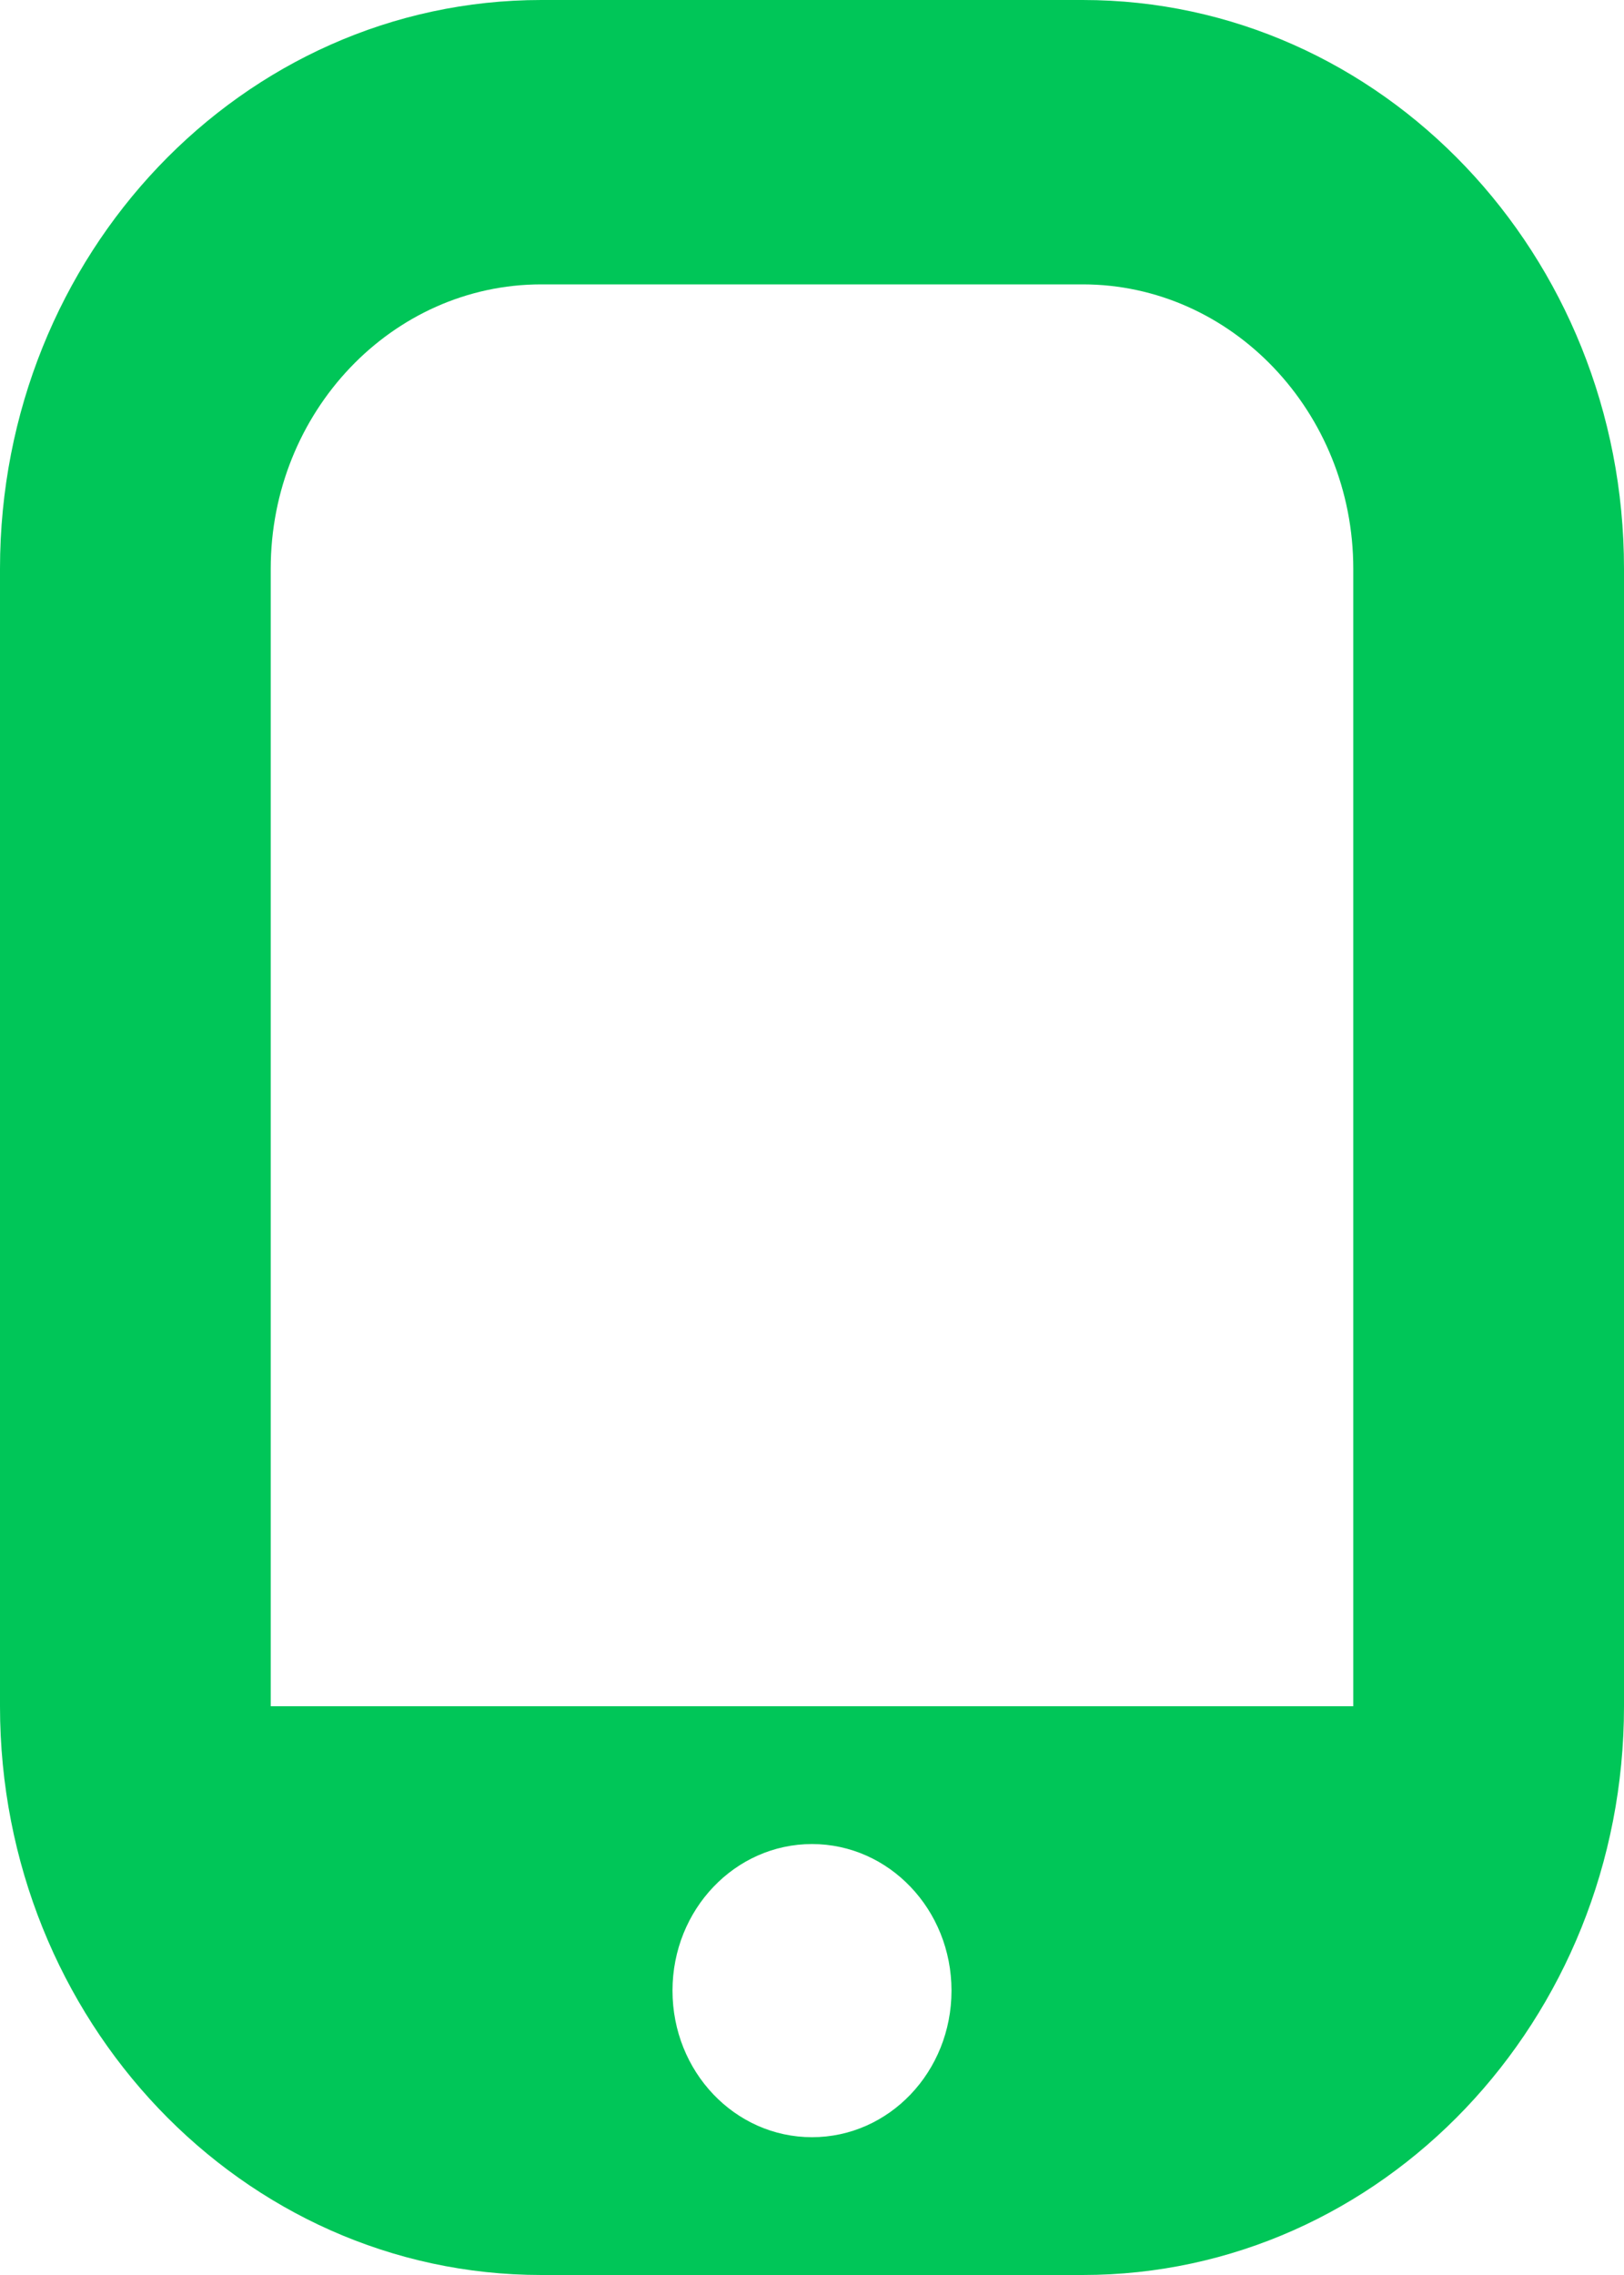 <svg width="10" height="14" viewBox="0 0 10 14" fill="none" xmlns="http://www.w3.org/2000/svg">
<path d="M6.667 0H3.333C1.492 0 0 1.567 0 3.5V10.5C0 12.433 1.492 14 3.333 14H6.667C8.508 14 10 12.433 10 10.5V3.5C10 1.567 8.508 0 6.667 0ZM5 13.152C4.525 13.152 4.141 12.749 4.141 12.25C4.141 11.751 4.526 11.348 5 11.348C5.474 11.348 5.859 11.751 5.859 12.25C5.859 12.749 5.475 13.152 5 13.152ZM8.333 10.5H1.667V3.5C1.667 2.536 2.414 1.75 3.333 1.75H6.667C7.584 1.75 8.333 2.536 8.333 3.5V10.5Z" fill="#00C658"/>
</svg>
